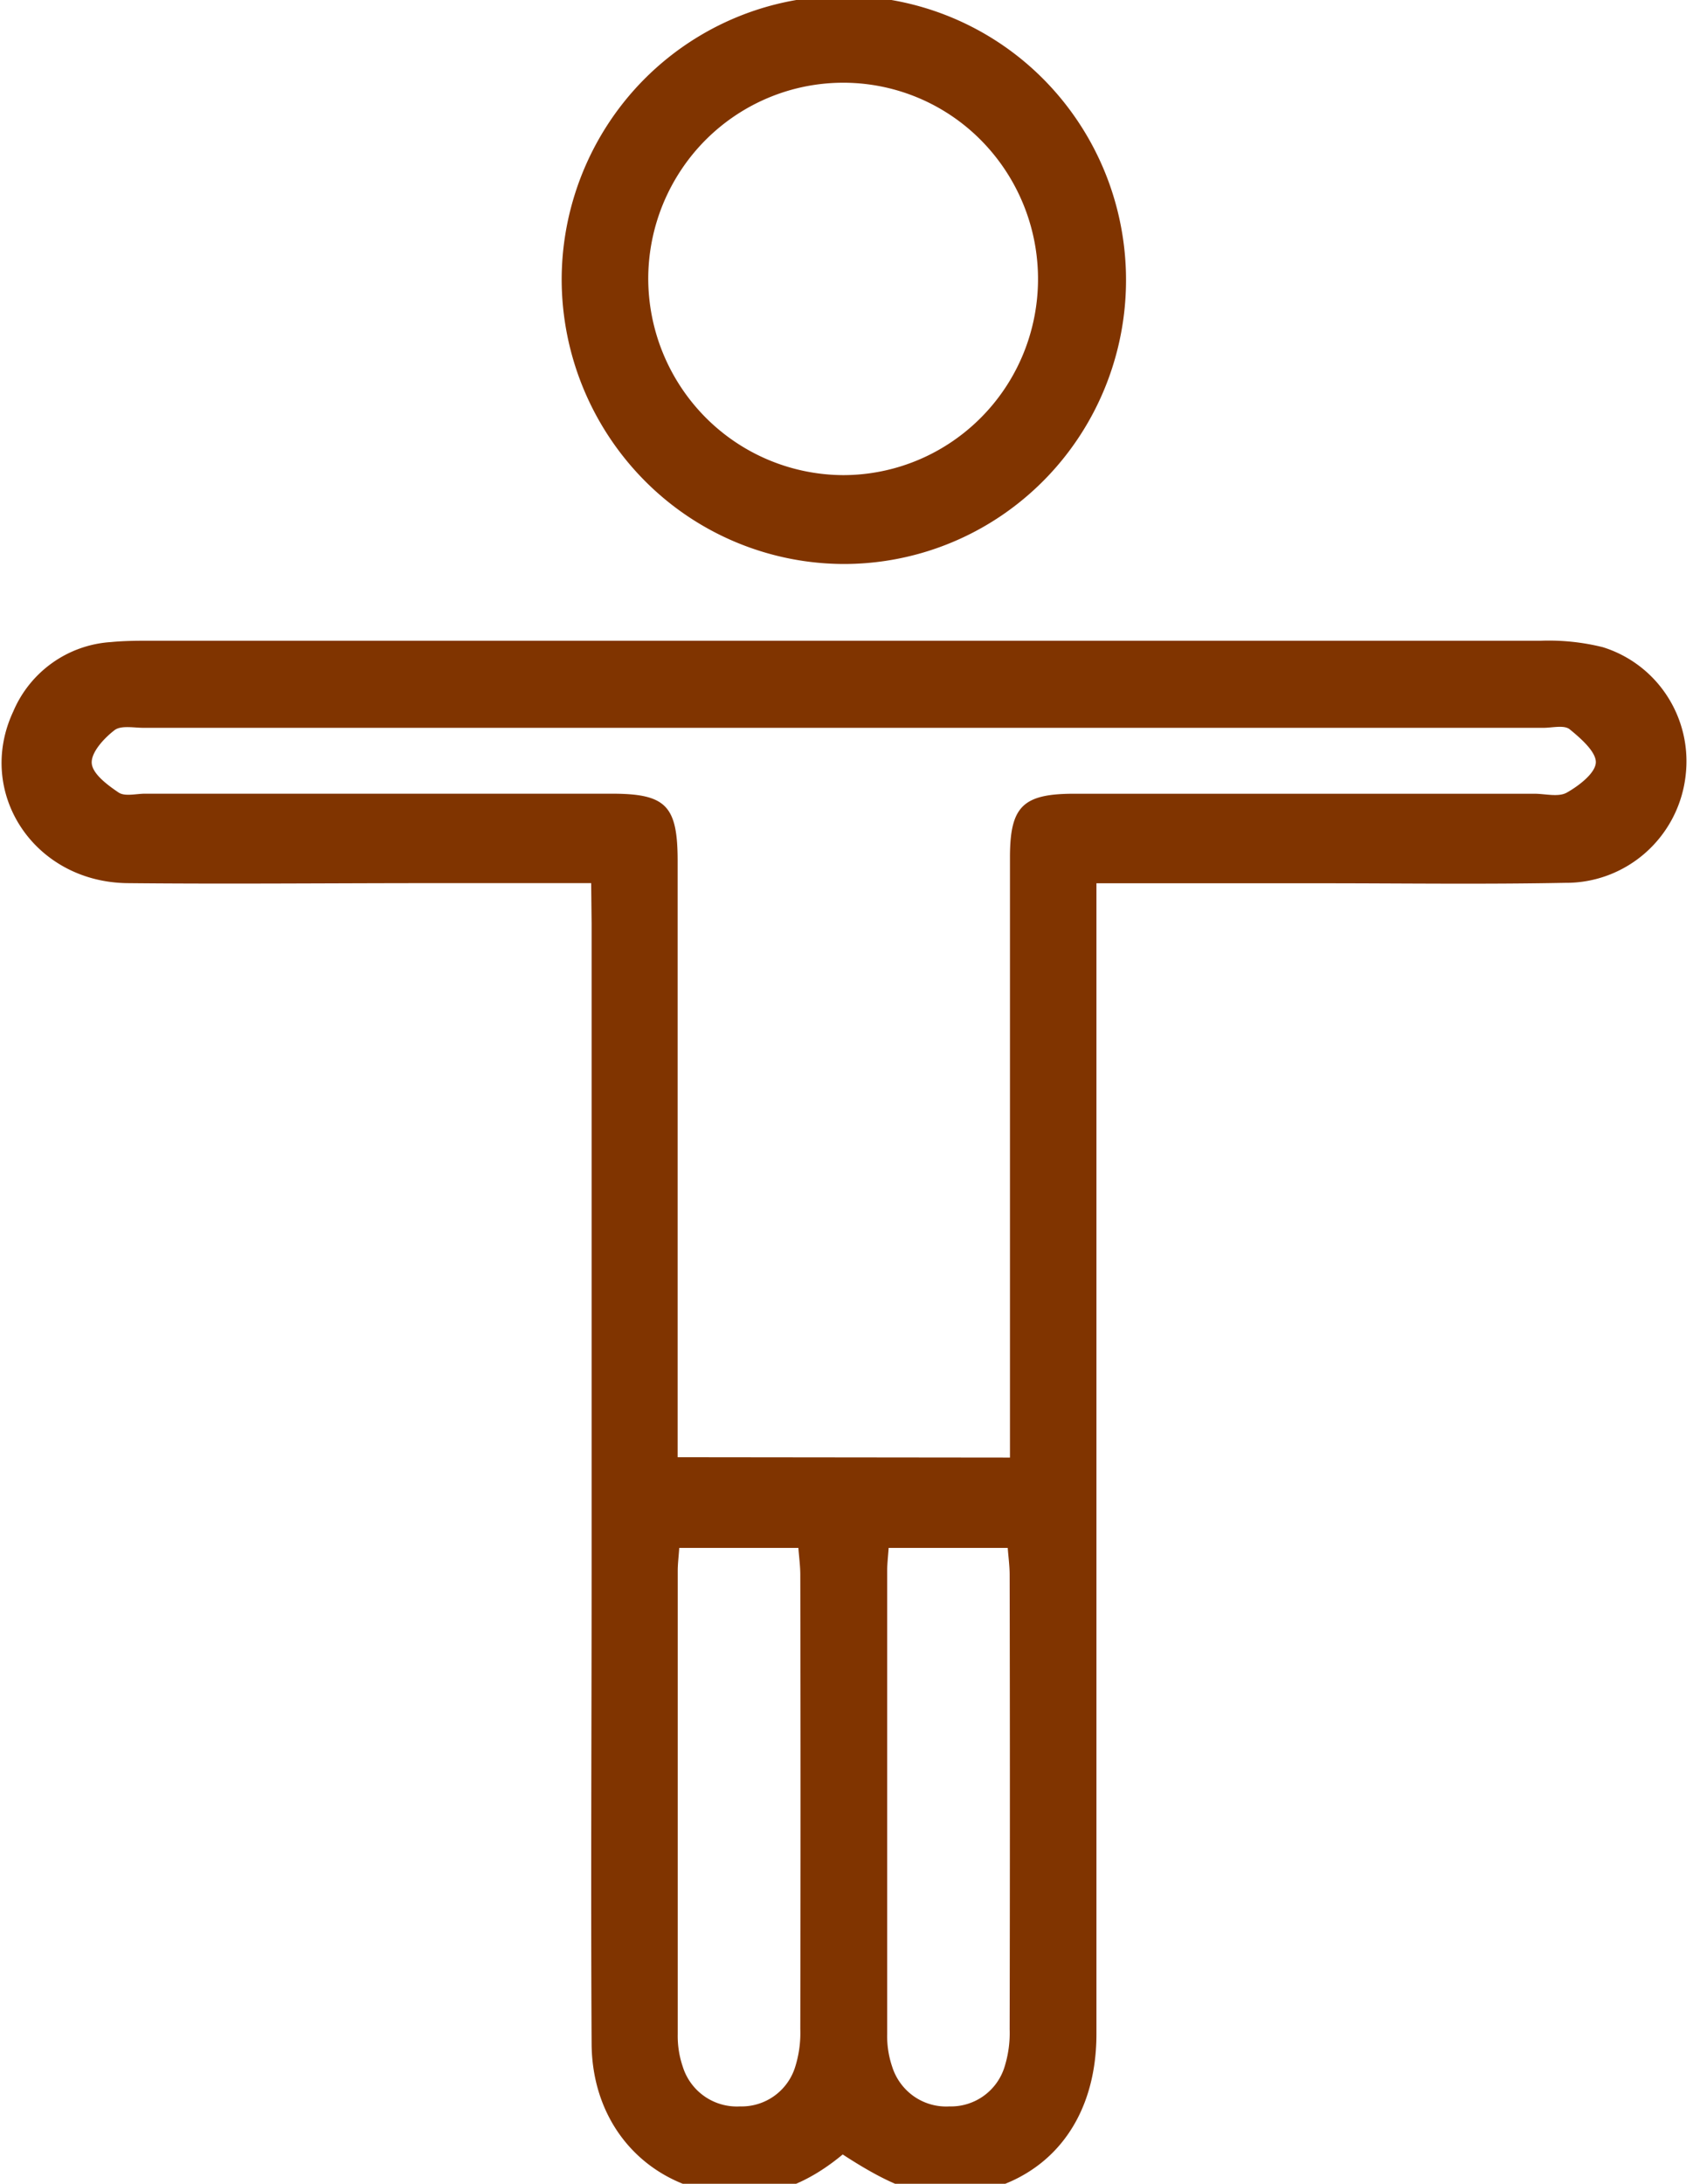 <svg width="38" height="49" fill="none" xmlns="http://www.w3.org/2000/svg"><g clip-path="url(#clip0_390_872)" fill="#803400"><path d="M13.27 19.816H9.63c-2.26 0-4.52.023-6.78 0-2.09-.03-3.403-2.033-2.552-3.853a2.57 2.57 0 01.877-1.09 2.55 2.55 0 011.314-.466c.267-.026.538-.03.804-.03h31.29c.47-.017.939.032 1.394.145a2.663 2.663 0 011.443 1.095c.34.523.487 1.15.416 1.77a2.718 2.718 0 01-.89 1.736c-.5.447-1.147.692-1.816.686-1.835.036-3.67.01-5.506.01H24.61v25.819c0 2.008-1.143 3.367-2.996 3.605-.811.102-1.513-.128-2.699-.901-.734.61-1.579.998-2.566.9-1.805-.163-3.062-1.535-3.07-3.389-.02-3.513 0-7.027 0-10.54V20.716l-.01-.901zm9.399 12.889V19.239c0-1.142.286-1.427 1.432-1.429H34.44c.245 0 .537.081.727-.025.272-.153.643-.438.652-.676.009-.237-.335-.54-.588-.746-.127-.1-.388-.032-.59-.032H3.223c-.222 0-.509-.06-.654.054-.235.18-.526.497-.51.739.016.241.358.494.605.66.141.093.392.025.593.025H13.73c1.219 0 1.48.266 1.48 1.513v13.375l7.459.008zm-7.423 2.027c-.014.205-.034.36-.034.512v10.398c-.005.245.032.49.11.721a1.272 1.272 0 001.287.901 1.26 1.26 0 001.234-.87c.089-.278.13-.57.12-.861.007-3.399.007-6.798 0-10.197 0-.195-.027-.39-.043-.604h-2.674zm4.7 0c-.014.205-.033.36-.033.512v10.398a2.13 2.13 0 00.109.721c.084.273.256.51.489.674.233.163.513.243.797.227a1.26 1.26 0 001.234-.87c.089-.278.13-.57.12-.861.007-3.399.007-6.798 0-10.197 0-.195-.027-.39-.043-.604h-2.672zM12.607 6.259a6.402 6.402 0 011.078-3.533A6.342 6.342 0 0116.53.389a6.297 6.297 0 013.655-.356 6.322 6.322 0 013.237 1.745 6.386 6.386 0 011.73 3.26 6.411 6.411 0 01-.357 3.677 6.365 6.365 0 01-2.326 2.86 6.306 6.306 0 01-3.512 1.08 6.317 6.317 0 01-4.492-1.874 6.426 6.426 0 01-1.858-4.522zm6.316 4.402c.864 0 1.709-.257 2.428-.74a4.396 4.396 0 001.612-1.969 4.428 4.428 0 00-.932-4.793 4.35 4.35 0 00-4.756-.977 4.38 4.38 0 00-1.97 1.606 4.42 4.42 0 00-.755 2.436 4.434 4.434 0 001.274 3.13 4.38 4.38 0 003.1 1.307z"/></g><defs><clipPath id="clip0_390_872"><path fill="#fff" d="M0 0h38v49H0z"/></clipPath></defs></svg>
